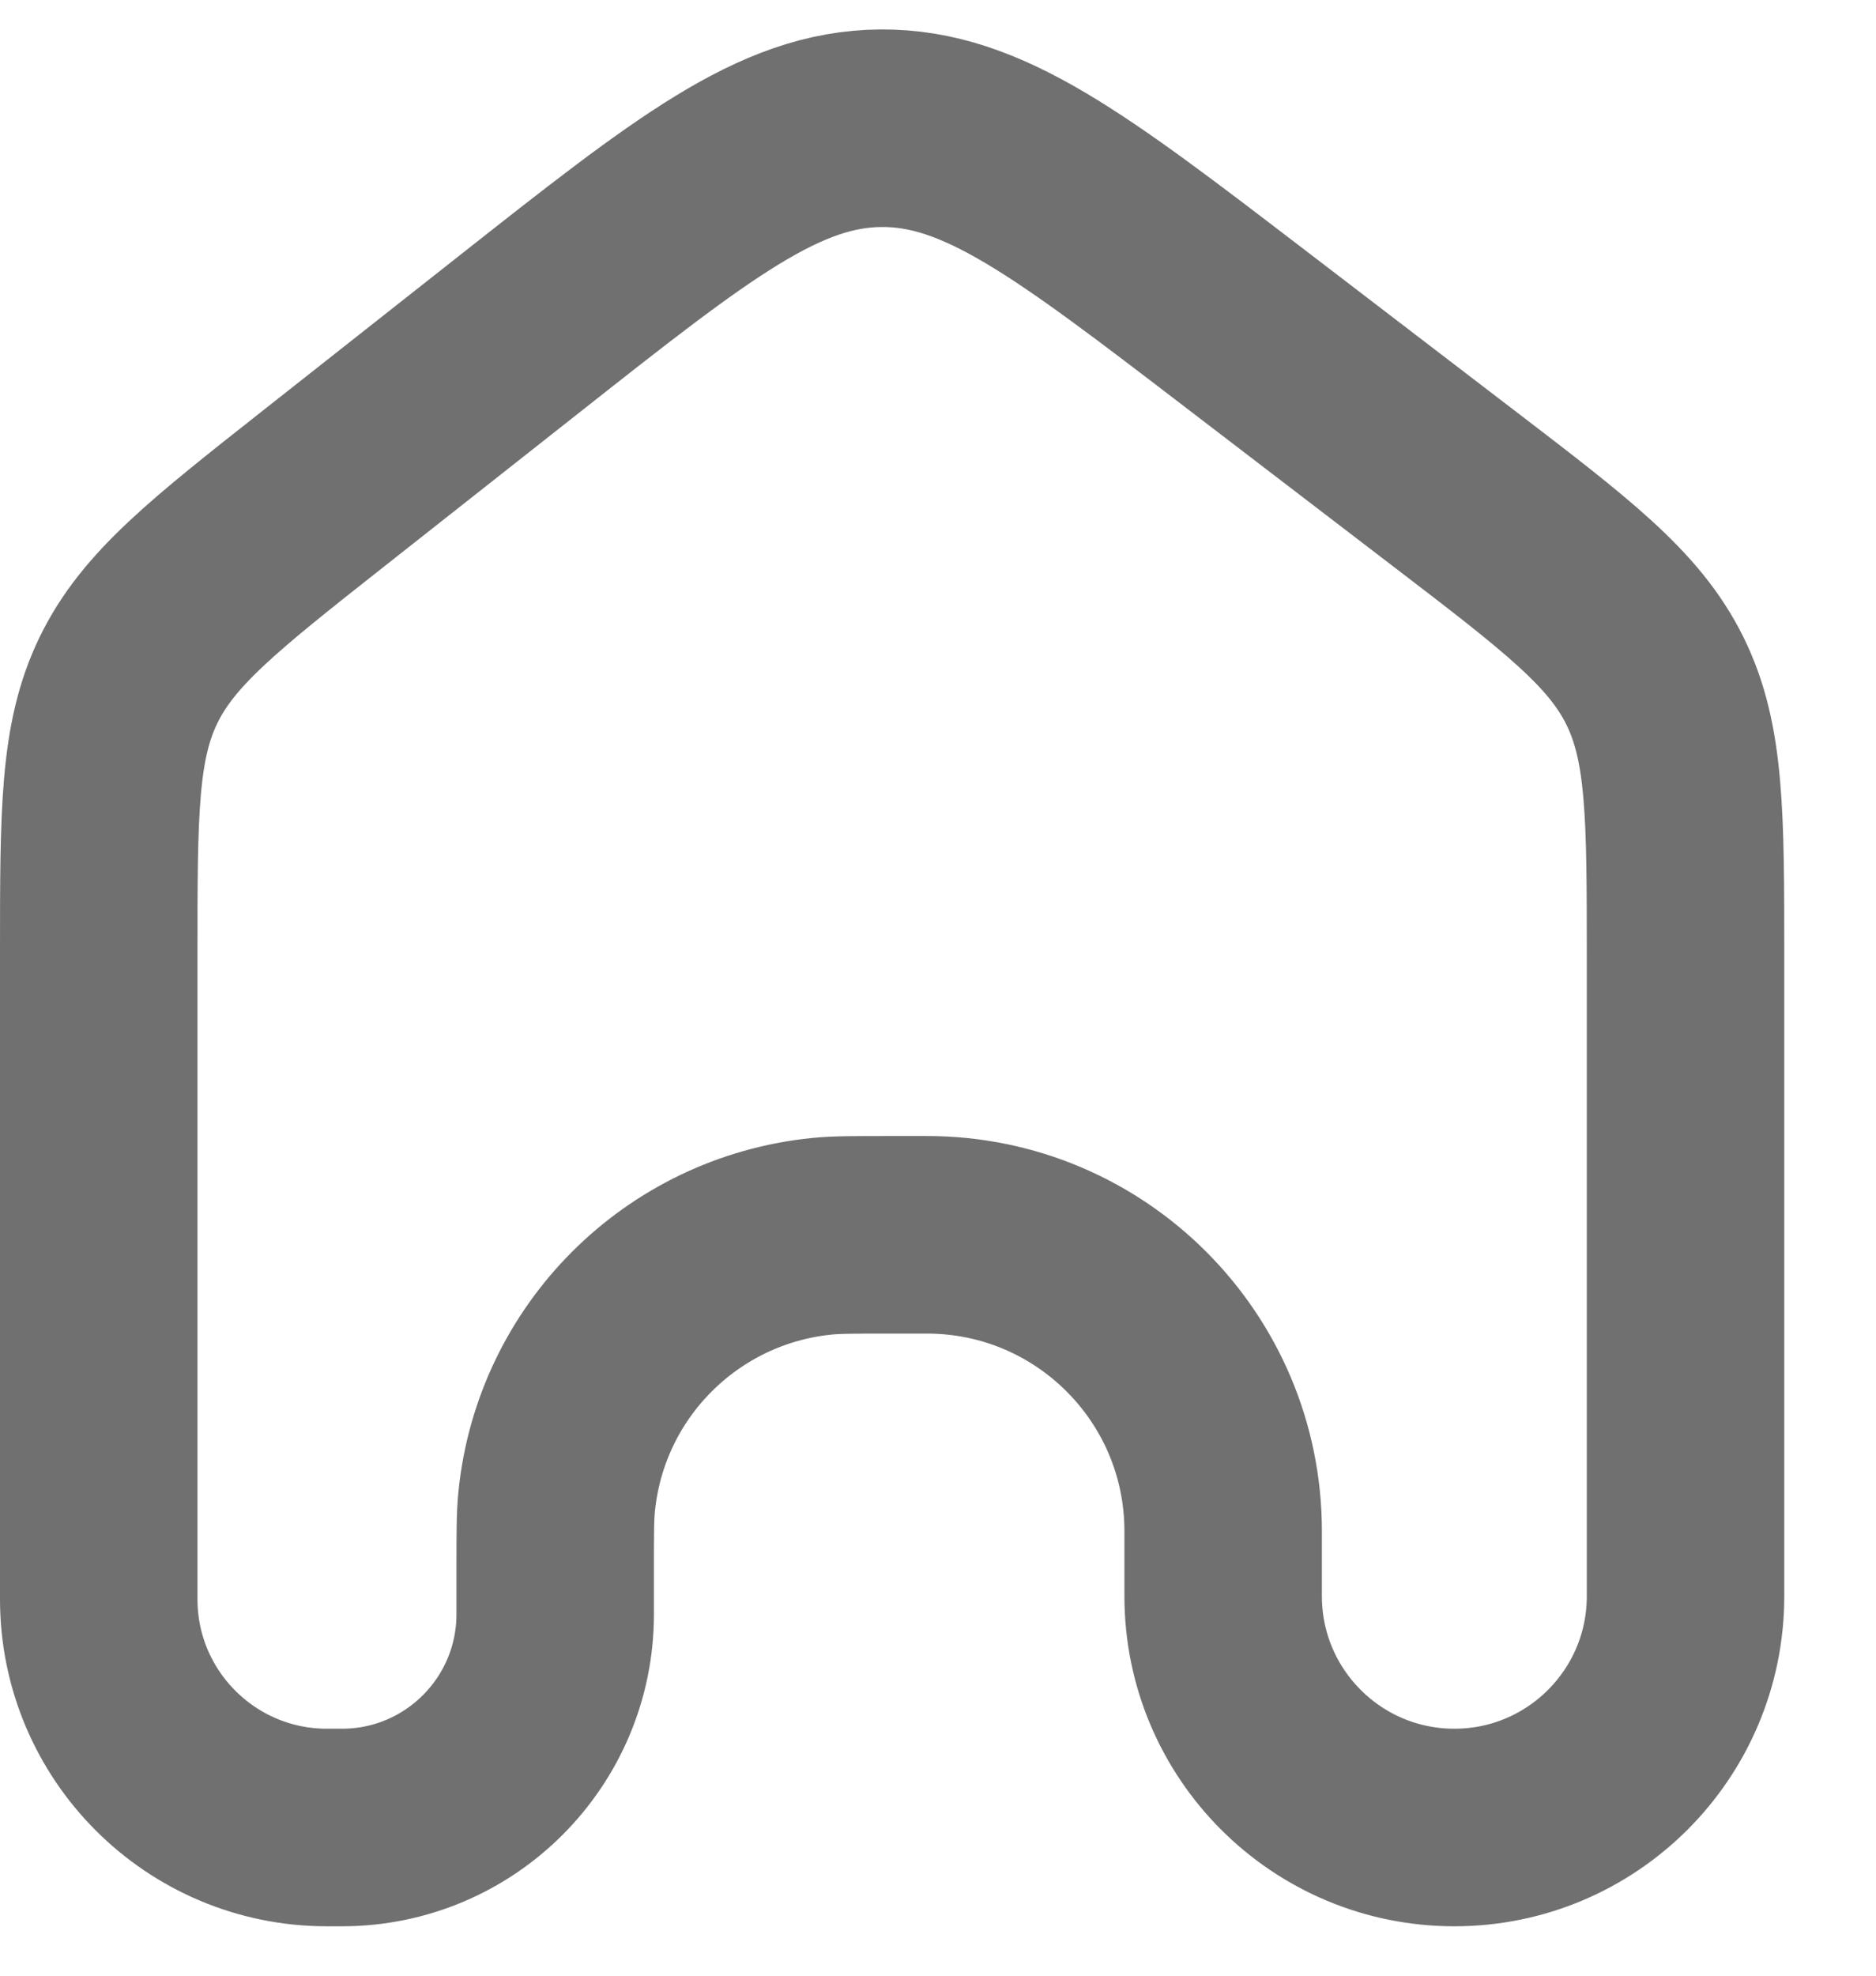 <svg width="19" height="20" viewBox="0 0 19 20" fill="none" xmlns="http://www.w3.org/2000/svg">
<path id="Vector 2" d="M1 15.581V9.65C1 8.221 1 7.506 1.301 6.886C1.602 6.266 2.163 5.823 3.286 4.938L5.256 3.385C7.014 1.999 7.893 1.306 8.922 1.298C9.95 1.291 10.839 1.971 12.617 3.332L14.717 4.939C15.873 5.823 16.451 6.265 16.761 6.893C17.071 7.521 17.071 8.249 17.071 9.704V16.158C17.071 17.451 16.023 18.5 14.73 18.5C13.436 18.5 12.388 17.451 12.388 16.158V15.5C12.388 13.843 11.045 12.5 9.388 12.5H9.005C8.65 12.5 8.472 12.5 8.323 12.515C6.903 12.658 5.78 13.78 5.638 15.2C5.623 15.35 5.623 15.527 5.623 15.883V16.34C5.623 17.533 4.656 18.5 3.463 18.5H3.311C2.035 18.5 1 17.465 1 16.189V15.581Z" stroke="black" stroke-opacity="0.56" stroke-width="2"/>
</svg>
